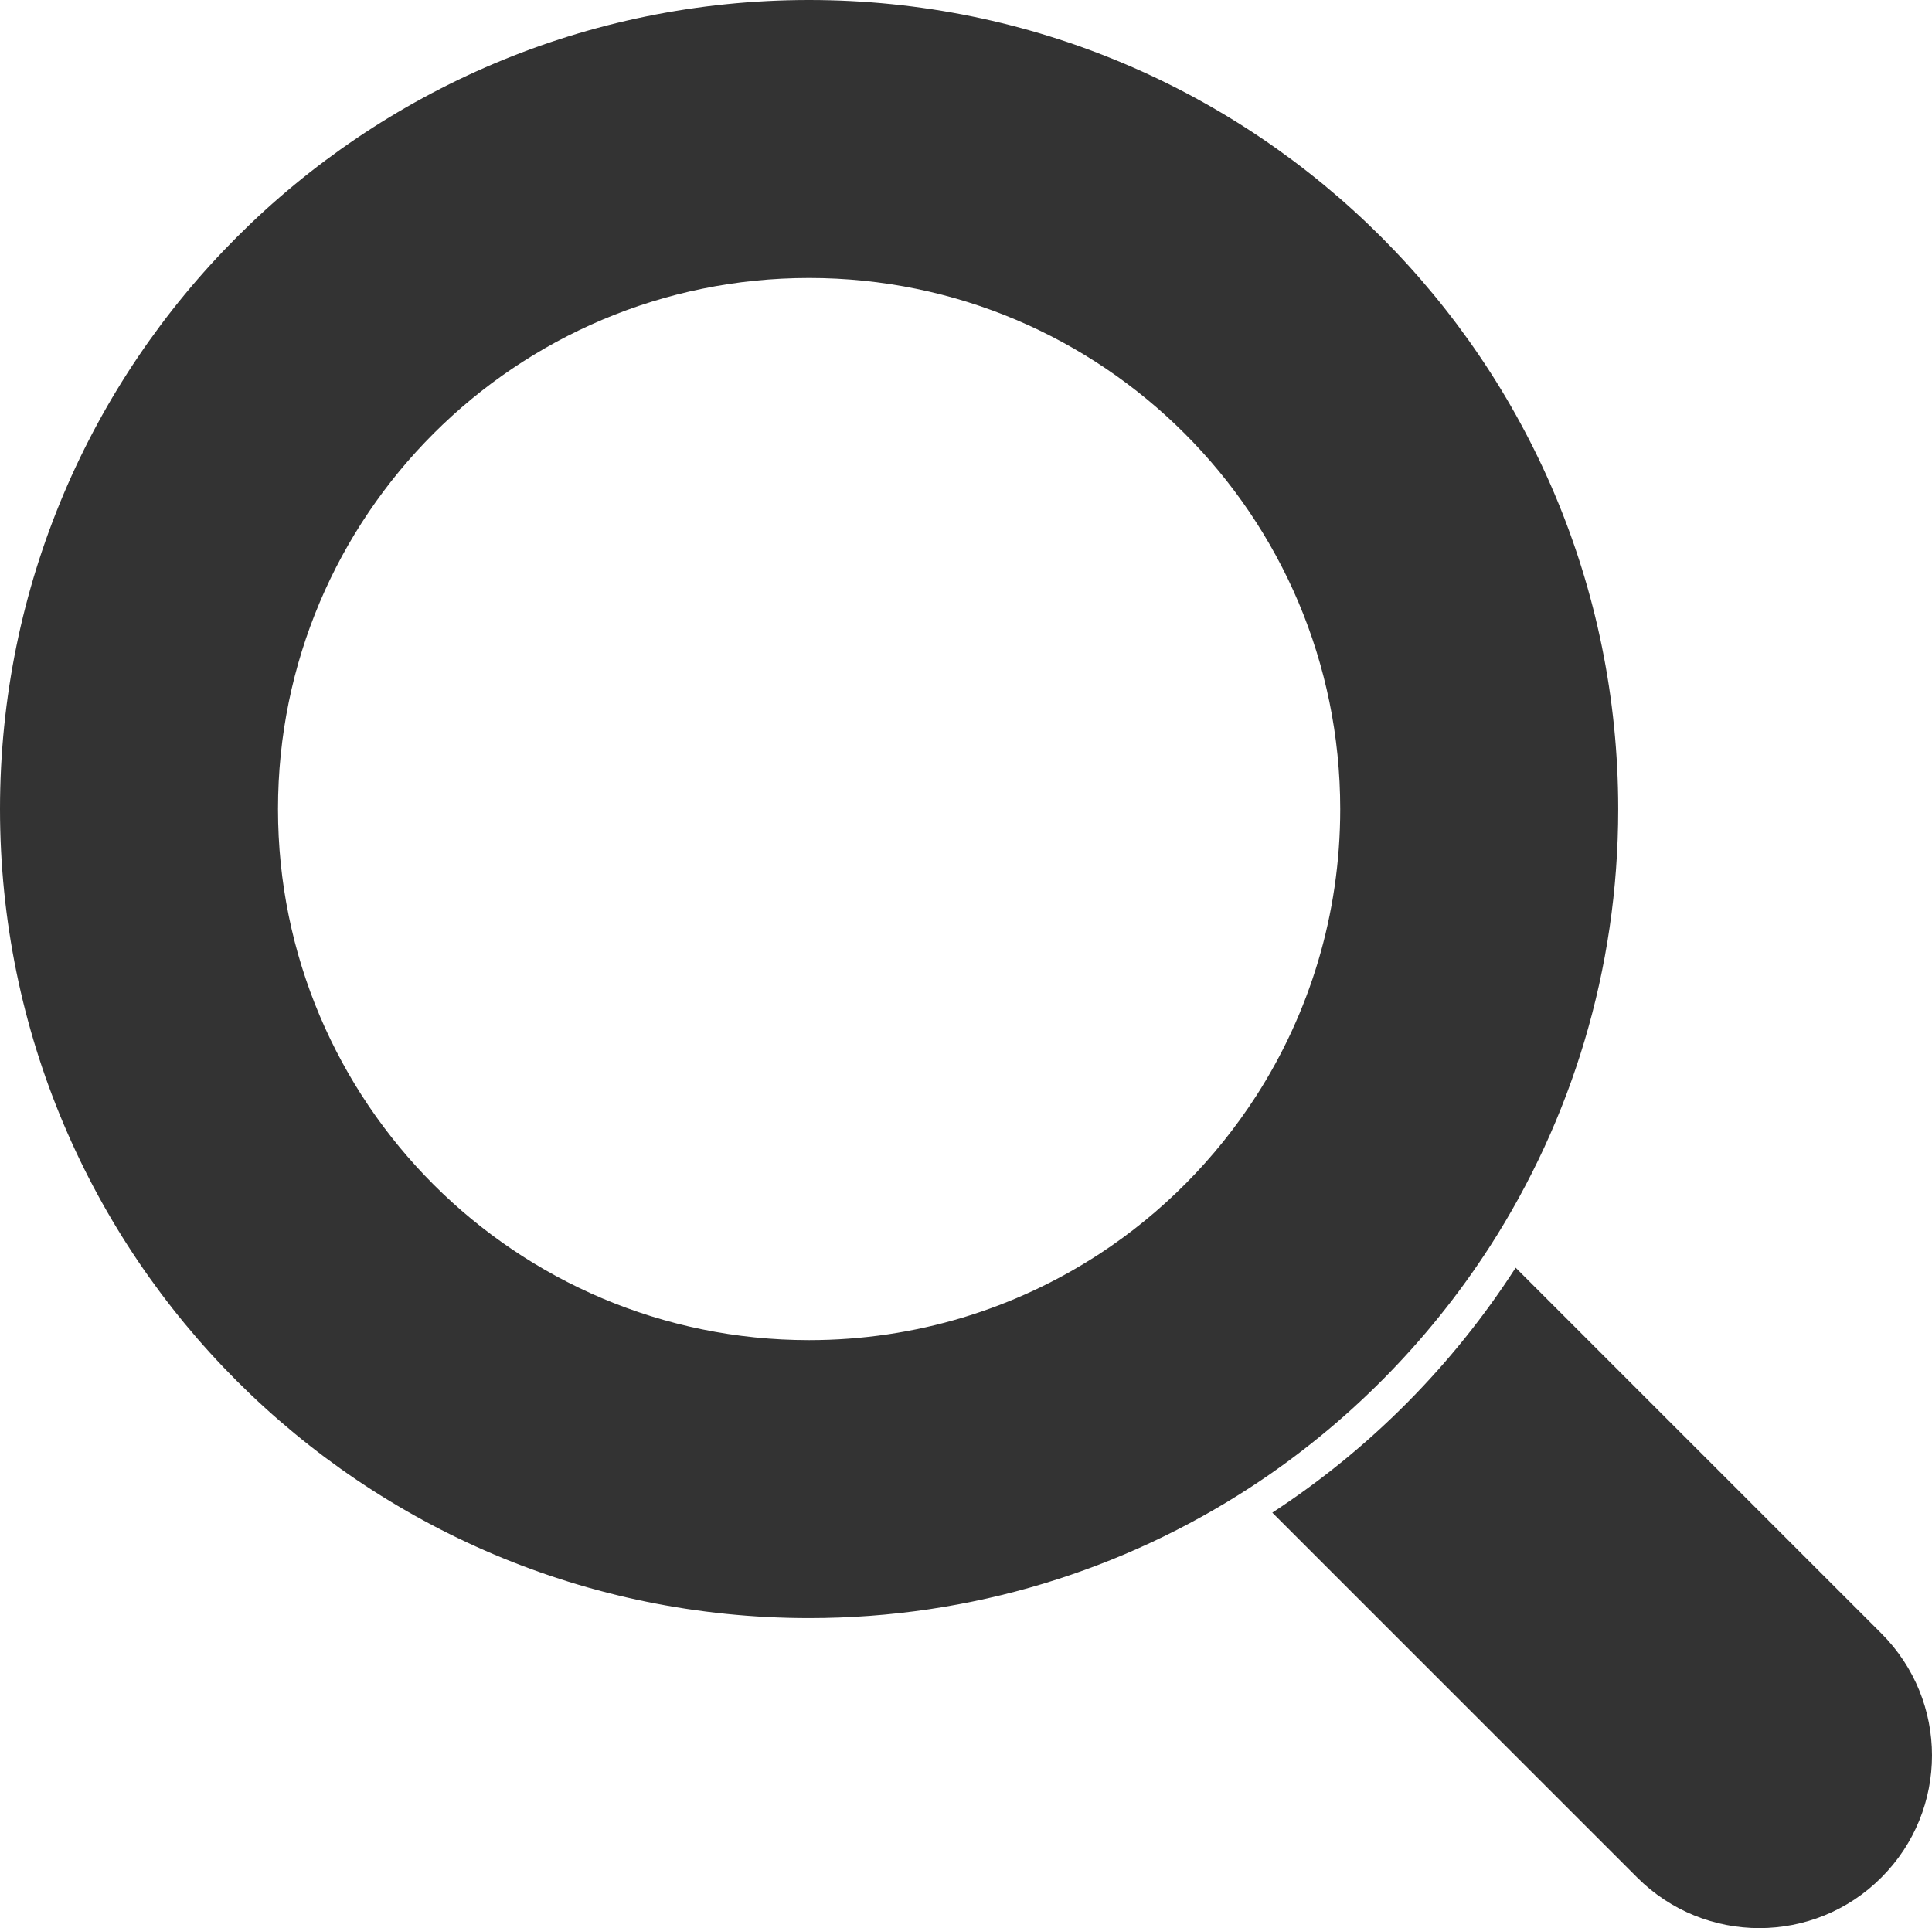 <?xml version="1.0" encoding="UTF-8"?>
<svg id="Essentials" xmlns="http://www.w3.org/2000/svg" viewBox="0 0 167.84 167.52">
  <defs>
    <style>
      .cls-1 {
        fill: #333;
        stroke-width: 0px;
      }
    </style>
  </defs>
  <path class="cls-1" d="m70.29,0C31.47,0,0,31.47,0,70.29s31.47,70.29,70.29,70.29c14.16,0,27.34-4.19,38.37-11.38,8.32-5.43,15.4-12.58,20.78-20.92,7.05-10.96,11.14-23.99,11.14-37.99C140.58,31.47,109.11,0,70.29,0Zm38.83,95.23c-3.53,5.47-8.18,10.17-13.64,13.73-7.24,4.72-15.9,7.47-25.19,7.47-25.48,0-46.14-20.66-46.14-46.14s20.66-46.14,46.14-46.14,46.14,20.66,46.14,46.14c0,9.19-2.68,17.75-7.31,24.94Z"/>
  <path class="cls-1" d="m167.84,152.51c0,3.84-1.47,7.68-4.4,10.61-5.85,5.86-15.35,5.86-21.21,0l-31.7-31.7c8.46-5.52,15.67-12.79,21.14-21.28l31.77,31.77c2.93,2.93,4.4,6.77,4.4,10.6Z"/>
</svg>